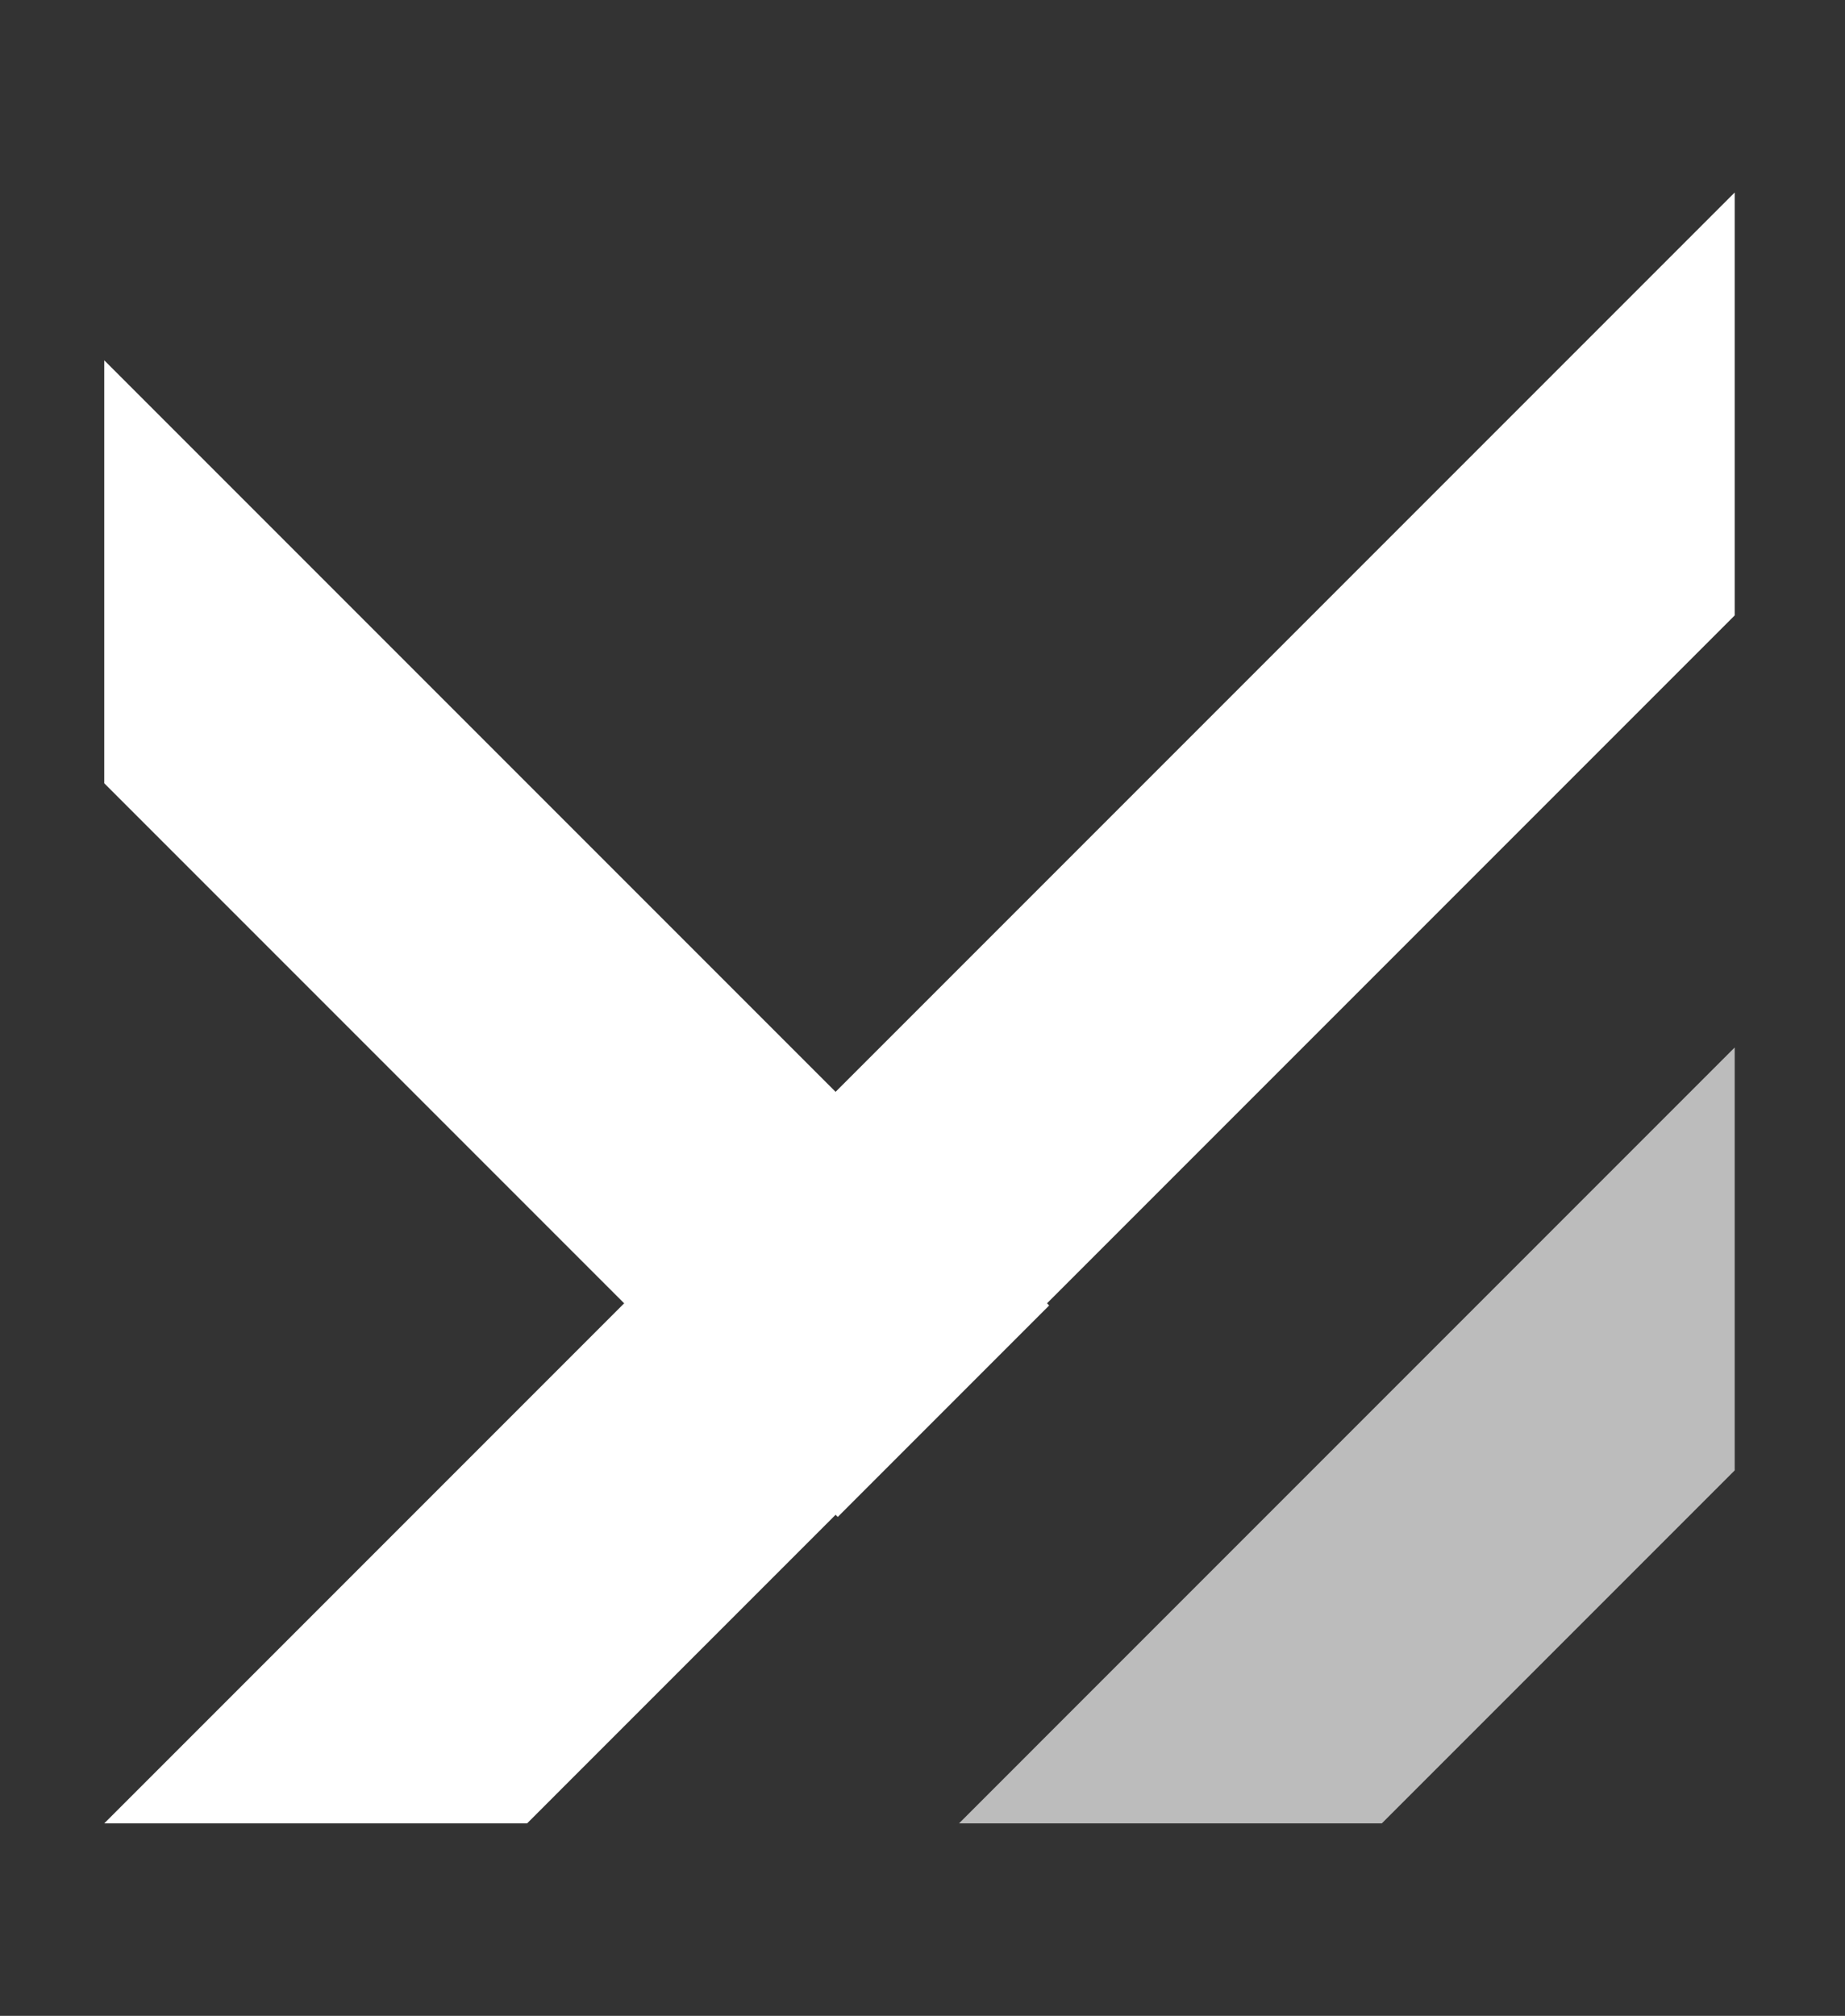 <svg xmlns="http://www.w3.org/2000/svg" viewBox="0 0 650 710"><rect x="0" y="0" width="650" height="710" fill="#333333" stroke="none"/><defs><style>.cls-1,.cls-2{fill:#fff;}.cls-2{opacity:0.67;}</style></defs><g id="Artwork"><polygon class="cls-1" points="611.14 216.76 185.7 642.21 36.73 642.21 611.14 67.79 611.14 216.76"/><polygon class="cls-2" points="611.14 368.93 611.14 517.9 486.83 642.21 337.87 642.21 611.14 368.93"/><polygon class="cls-1" points="36.73 126.91 369.62 459.8 295.14 534.29 36.73 275.88 36.73 126.91"/></g></svg>